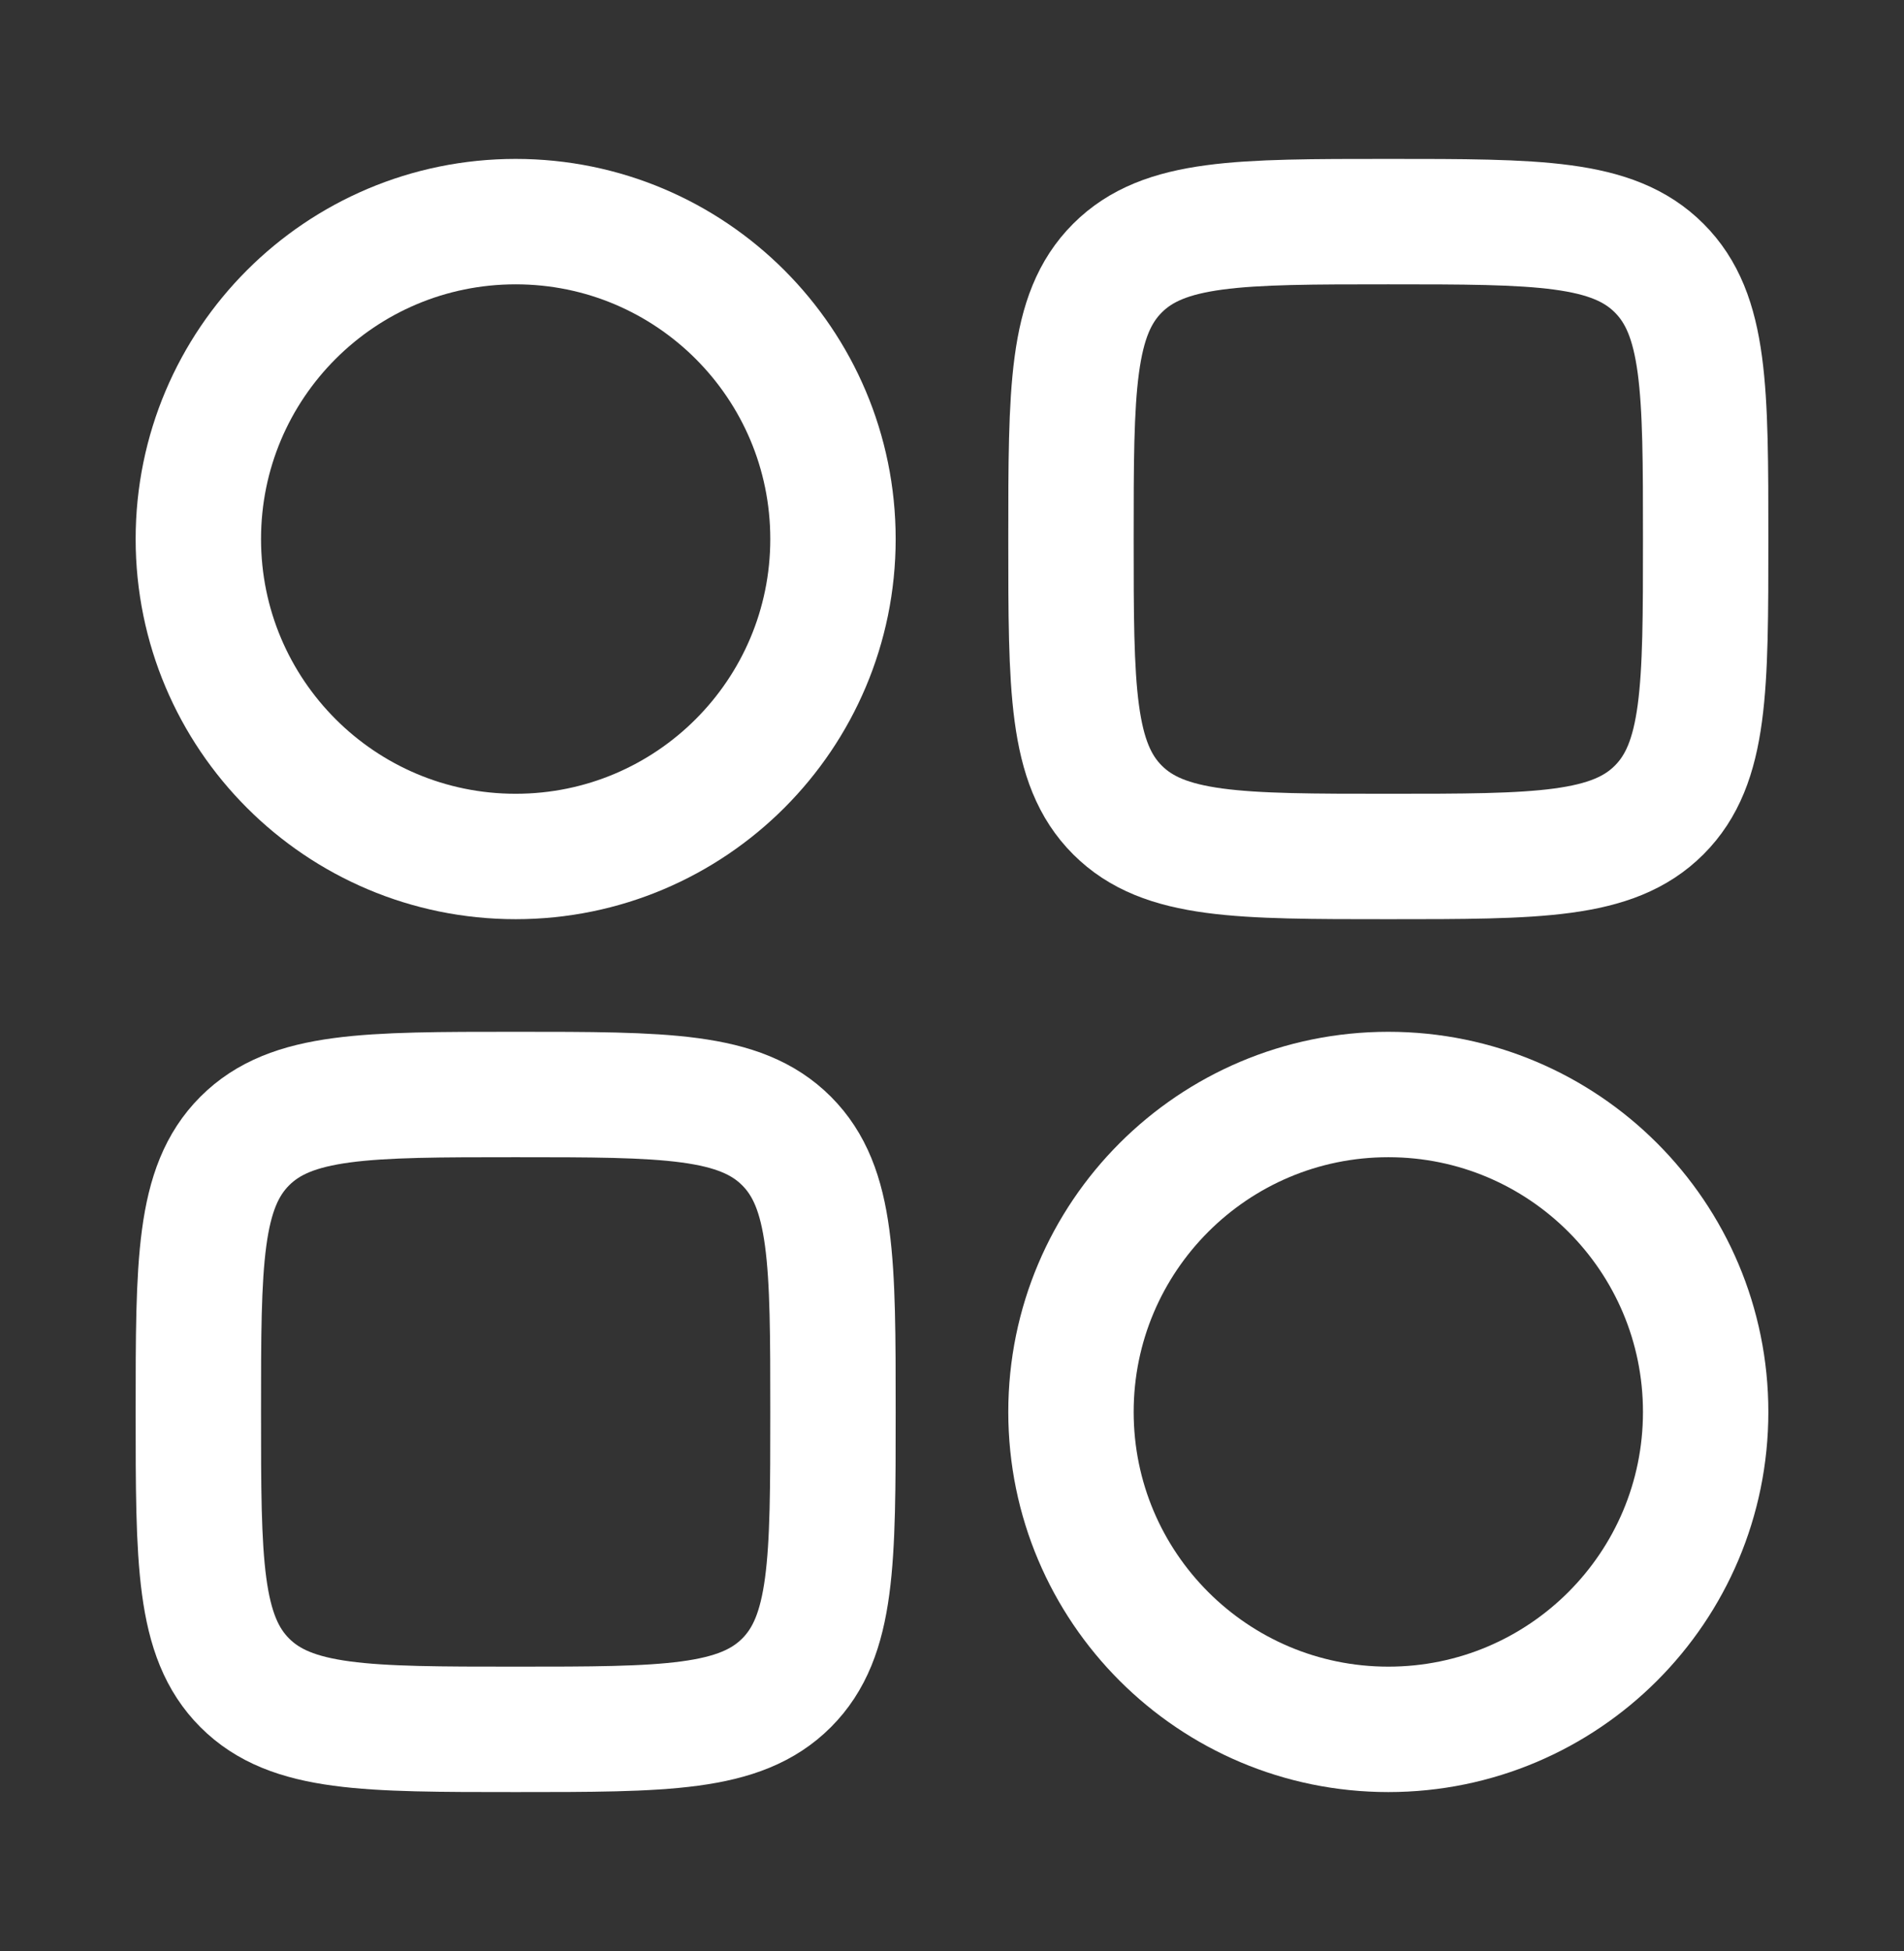 <svg width="41" height="42" viewBox="0 0 41 42" fill="none" xmlns="http://www.w3.org/2000/svg">
<rect x="0" y="0" width="41" height="42" fill="#333333" stroke="none"/>
<path d="M4.271 11.604C4.271 7.83 7.33 4.771 11.104 4.771C14.878 4.771 17.937 7.83 17.937 11.604C17.937 15.378 14.878 18.438 11.104 18.438C7.33 18.438 4.271 15.378 4.271 11.604Z" stroke="white" stroke-width="2.7"/>
<path d="M23.062 30.396C23.062 26.622 26.122 23.562 29.896 23.562C33.67 23.562 36.729 26.622 36.729 30.396C36.729 34.17 33.67 37.229 29.896 37.229C26.122 37.229 23.062 34.17 23.062 30.396Z" stroke="white" stroke-width="2.7"/>
<path d="M36.729 11.604C36.729 8.383 36.729 6.772 35.728 5.772C34.728 4.771 33.117 4.771 29.896 4.771C26.674 4.771 25.064 4.771 24.063 5.772C23.062 6.772 23.062 8.383 23.062 11.604C23.062 14.825 23.062 16.436 24.063 17.437C25.064 18.438 26.674 18.438 29.896 18.438C33.117 18.438 34.728 18.438 35.728 17.437C36.729 16.436 36.729 14.825 36.729 11.604Z" stroke="white" stroke-width="2.7"/>
<path d="M17.937 30.396C17.937 27.175 17.937 25.564 16.937 24.563C15.936 23.562 14.325 23.562 11.104 23.562C7.883 23.562 6.272 23.562 5.271 24.563C4.271 25.564 4.271 27.175 4.271 30.396C4.271 33.617 4.271 35.228 5.271 36.228C6.272 37.229 7.883 37.229 11.104 37.229C14.325 37.229 15.936 37.229 16.937 36.228C17.937 35.228 17.937 33.617 17.937 30.396Z" stroke="white" stroke-width="2.7"/>
</svg>
